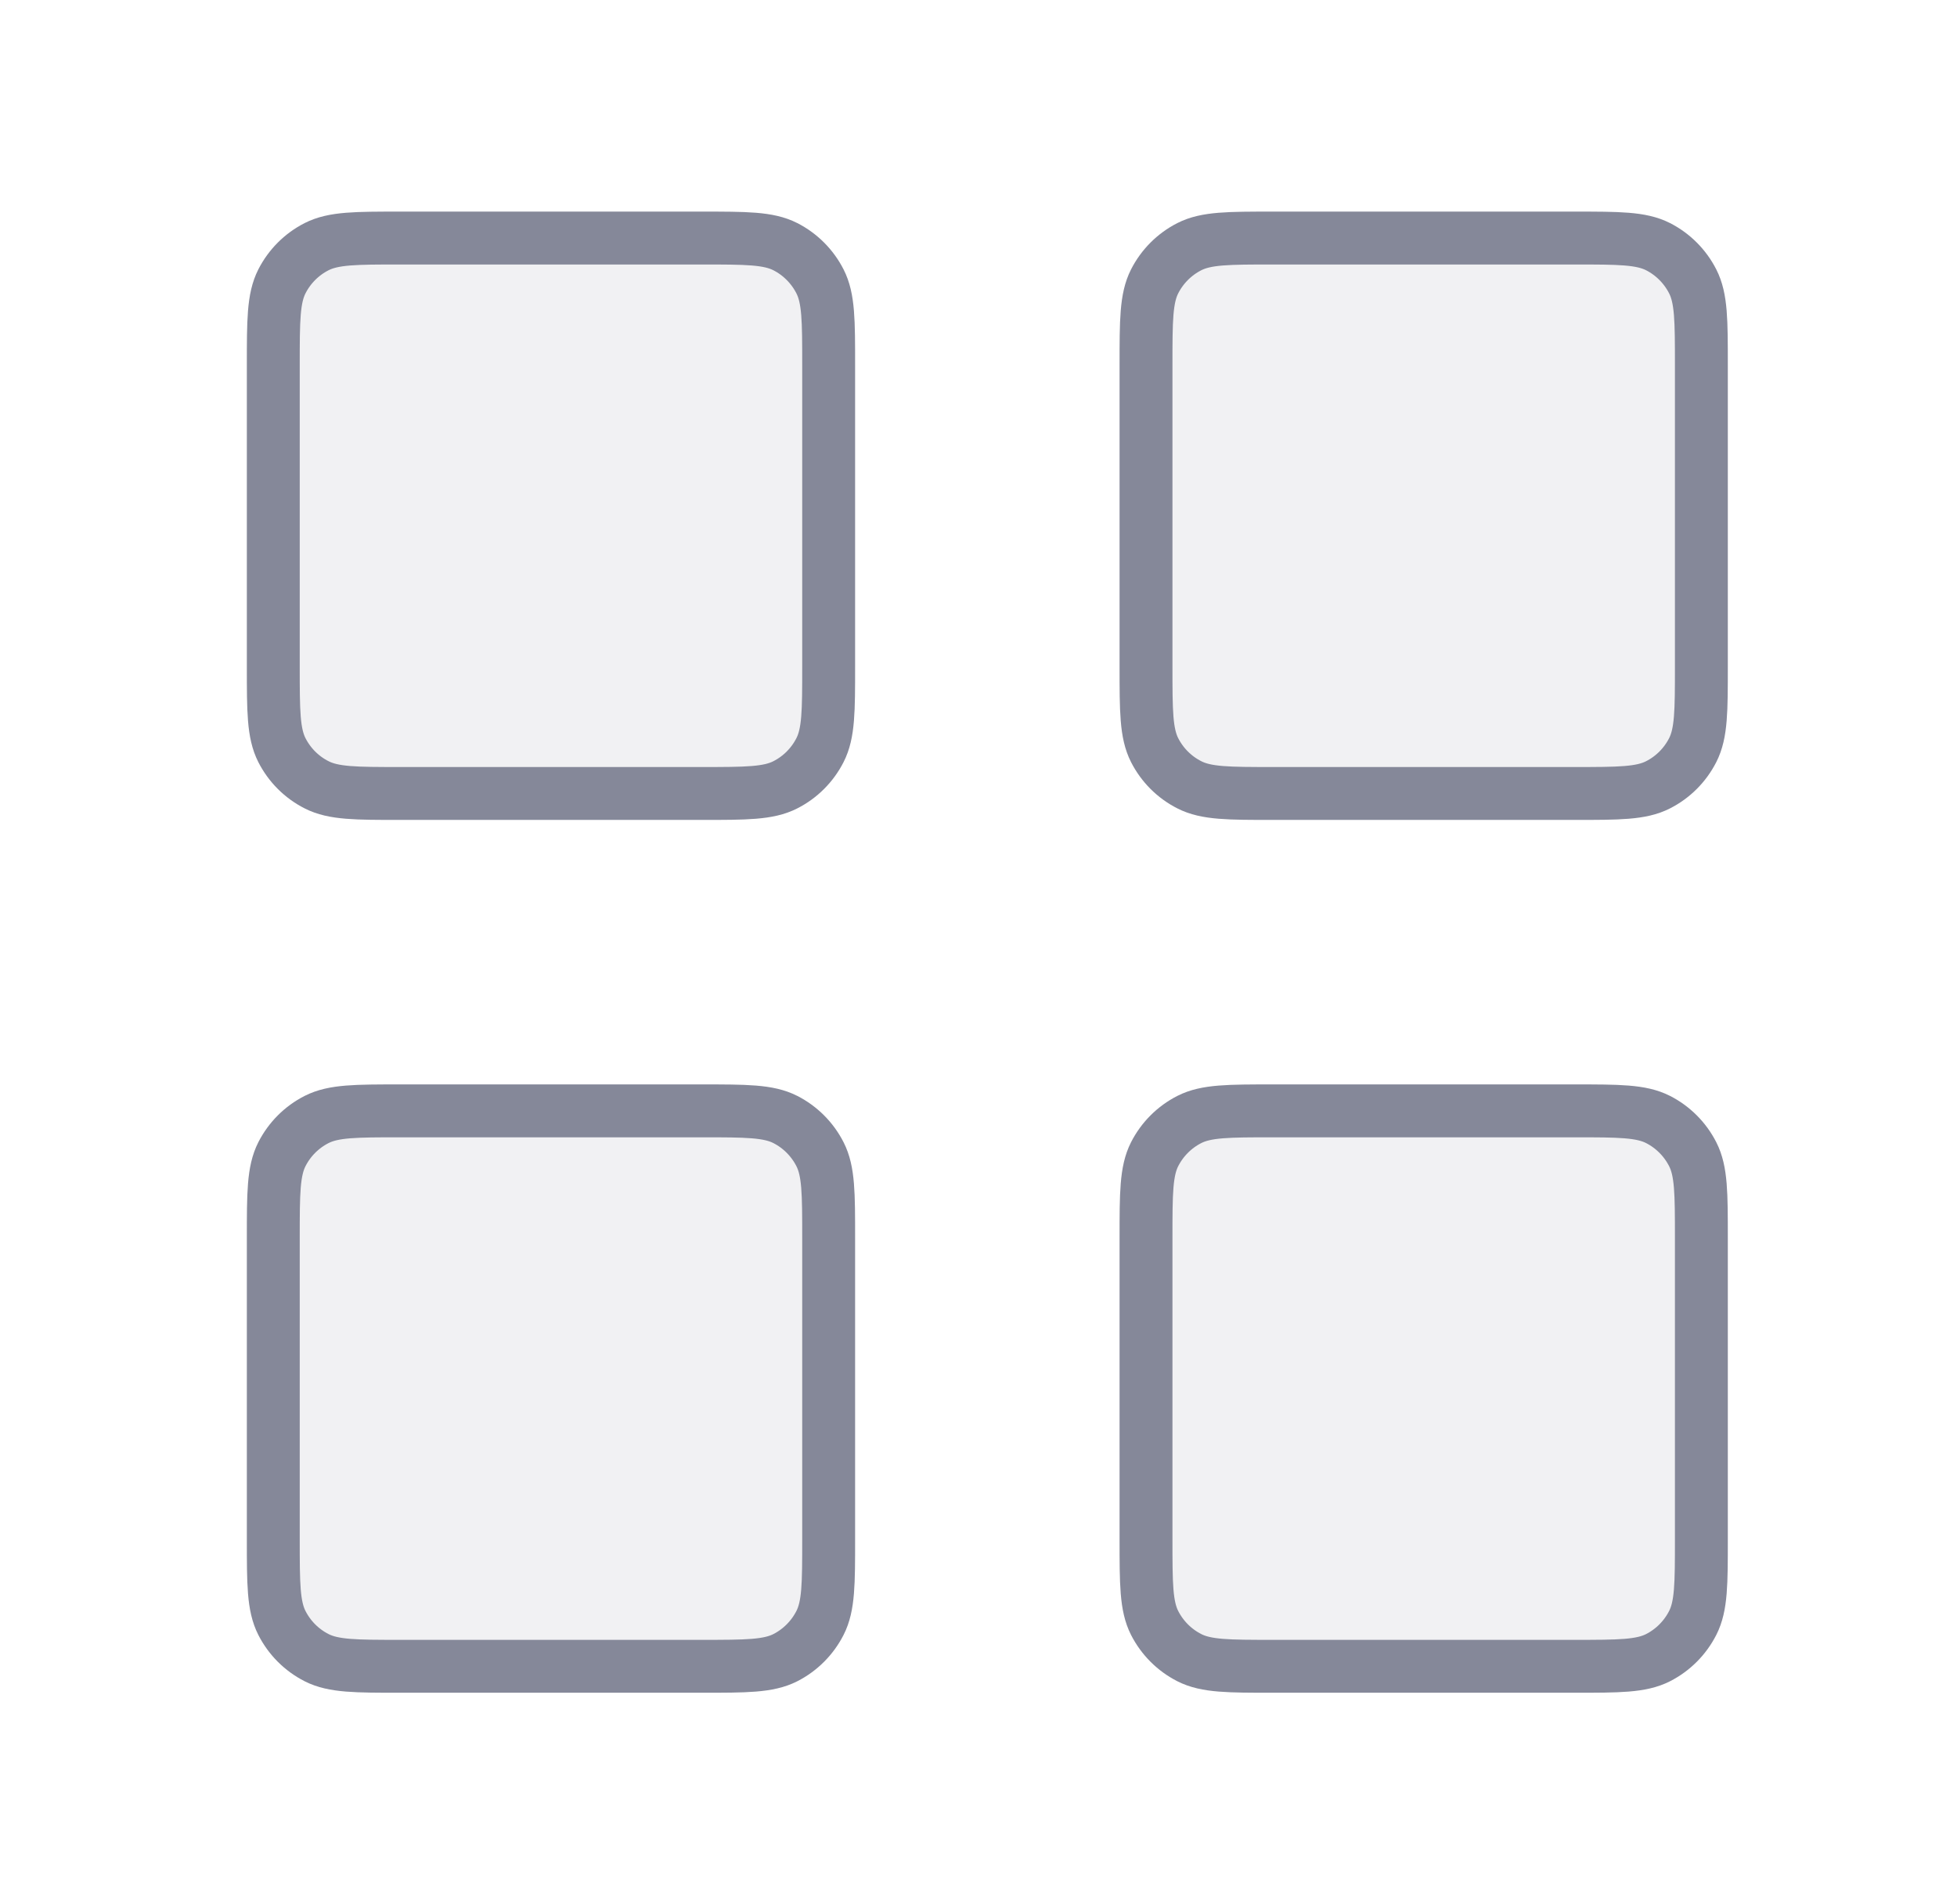 <svg width="37" height="36" viewBox="0 0 37 36" fill="none" xmlns="http://www.w3.org/2000/svg">
<g opacity="0.12">
<path d="M13.267 4.5H7.567C6.727 4.5 6.307 4.5 5.986 4.663C5.703 4.807 5.474 5.037 5.33 5.319C5.167 5.64 5.167 6.06 5.167 6.9V12.6C5.167 13.44 5.167 13.86 5.33 14.181C5.474 14.463 5.703 14.693 5.986 14.836C6.307 15 6.727 15 7.567 15H13.267C14.107 15 14.527 15 14.848 14.836C15.13 14.693 15.359 14.463 15.503 14.181C15.667 13.86 15.667 13.44 15.667 12.6V6.9C15.667 6.06 15.667 5.64 15.503 5.319C15.359 5.037 15.13 4.807 14.848 4.663C14.527 4.5 14.107 4.5 13.267 4.5Z" fill="#858899"/>
<path d="M29.767 4.5H24.067C23.227 4.5 22.806 4.5 22.486 4.663C22.203 4.807 21.974 5.037 21.83 5.319C21.667 5.64 21.667 6.06 21.667 6.9V12.6C21.667 13.44 21.667 13.86 21.83 14.181C21.974 14.463 22.203 14.693 22.486 14.836C22.806 15 23.227 15 24.067 15H29.767C30.607 15 31.027 15 31.348 14.836C31.63 14.693 31.859 14.463 32.003 14.181C32.167 13.86 32.167 13.44 32.167 12.6V6.9C32.167 6.06 32.167 5.64 32.003 5.319C31.859 5.037 31.63 4.807 31.348 4.663C31.027 4.5 30.607 4.5 29.767 4.5Z" fill="#858899"/>
<path d="M29.767 21H24.067C23.227 21 22.806 21 22.486 21.163C22.203 21.307 21.974 21.537 21.83 21.819C21.667 22.14 21.667 22.56 21.667 23.4V29.1C21.667 29.94 21.667 30.36 21.83 30.681C21.974 30.963 22.203 31.193 22.486 31.337C22.806 31.5 23.227 31.5 24.067 31.5H29.767C30.607 31.5 31.027 31.5 31.348 31.337C31.63 31.193 31.859 30.963 32.003 30.681C32.167 30.36 32.167 29.94 32.167 29.1V23.4C32.167 22.56 32.167 22.14 32.003 21.819C31.859 21.537 31.63 21.307 31.348 21.163C31.027 21 30.607 21 29.767 21Z" fill="#858899"/>
<path d="M13.267 21H7.567C6.727 21 6.307 21 5.986 21.163C5.703 21.307 5.474 21.537 5.33 21.819C5.167 22.14 5.167 22.56 5.167 23.4V29.1C5.167 29.94 5.167 30.36 5.33 30.681C5.474 30.963 5.703 31.193 5.986 31.337C6.307 31.5 6.727 31.5 7.567 31.5H13.267C14.107 31.5 14.527 31.5 14.848 31.337C15.13 31.193 15.359 30.963 15.503 30.681C15.667 30.36 15.667 29.94 15.667 29.1V23.4C15.667 22.56 15.667 22.14 15.503 21.819C15.359 21.537 15.13 21.307 14.848 21.163C14.527 21 14.107 21 13.267 21Z" fill="#858899"/>
</g>
<path d="M13.267 4.5H7.567C6.727 4.5 6.307 4.5 5.986 4.663C5.703 4.807 5.474 5.037 5.33 5.319C5.167 5.64 5.167 6.06 5.167 6.9V12.6C5.167 13.44 5.167 13.86 5.33 14.181C5.474 14.463 5.703 14.693 5.986 14.836C6.307 15 6.727 15 7.567 15H13.267C14.107 15 14.527 15 14.848 14.836C15.13 14.693 15.359 14.463 15.503 14.181C15.667 13.86 15.667 13.44 15.667 12.6V6.9C15.667 6.06 15.667 5.64 15.503 5.319C15.359 5.037 15.13 4.807 14.848 4.663C14.527 4.5 14.107 4.5 13.267 4.5Z" stroke="#858899" stroke-linecap="round" stroke-linejoin="round"/>
<path d="M29.767 4.5H24.067C23.227 4.5 22.806 4.5 22.486 4.663C22.203 4.807 21.974 5.037 21.83 5.319C21.667 5.64 21.667 6.06 21.667 6.9V12.6C21.667 13.44 21.667 13.86 21.83 14.181C21.974 14.463 22.203 14.693 22.486 14.836C22.806 15 23.227 15 24.067 15H29.767C30.607 15 31.027 15 31.348 14.836C31.63 14.693 31.859 14.463 32.003 14.181C32.167 13.86 32.167 13.44 32.167 12.6V6.9C32.167 6.06 32.167 5.64 32.003 5.319C31.859 5.037 31.63 4.807 31.348 4.663C31.027 4.5 30.607 4.5 29.767 4.5Z" stroke="#858899" stroke-linecap="round" stroke-linejoin="round"/>
<path d="M29.767 21H24.067C23.227 21 22.806 21 22.486 21.163C22.203 21.307 21.974 21.537 21.83 21.819C21.667 22.14 21.667 22.56 21.667 23.4V29.1C21.667 29.94 21.667 30.36 21.83 30.681C21.974 30.963 22.203 31.193 22.486 31.337C22.806 31.5 23.227 31.5 24.067 31.5H29.767C30.607 31.5 31.027 31.5 31.348 31.337C31.63 31.193 31.859 30.963 32.003 30.681C32.167 30.36 32.167 29.94 32.167 29.1V23.4C32.167 22.56 32.167 22.14 32.003 21.819C31.859 21.537 31.63 21.307 31.348 21.163C31.027 21 30.607 21 29.767 21Z" stroke="#858899" stroke-linecap="round" stroke-linejoin="round"/>
<path d="M13.267 21H7.567C6.727 21 6.307 21 5.986 21.163C5.703 21.307 5.474 21.537 5.33 21.819C5.167 22.14 5.167 22.56 5.167 23.4V29.1C5.167 29.94 5.167 30.36 5.33 30.681C5.474 30.963 5.703 31.193 5.986 31.337C6.307 31.5 6.727 31.5 7.567 31.5H13.267C14.107 31.5 14.527 31.5 14.848 31.337C15.13 31.193 15.359 30.963 15.503 30.681C15.667 30.36 15.667 29.94 15.667 29.1V23.4C15.667 22.56 15.667 22.14 15.503 21.819C15.359 21.537 15.13 21.307 14.848 21.163C14.527 21 14.107 21 13.267 21Z" stroke="#858899" stroke-linecap="round" stroke-linejoin="round"/>
</svg>

